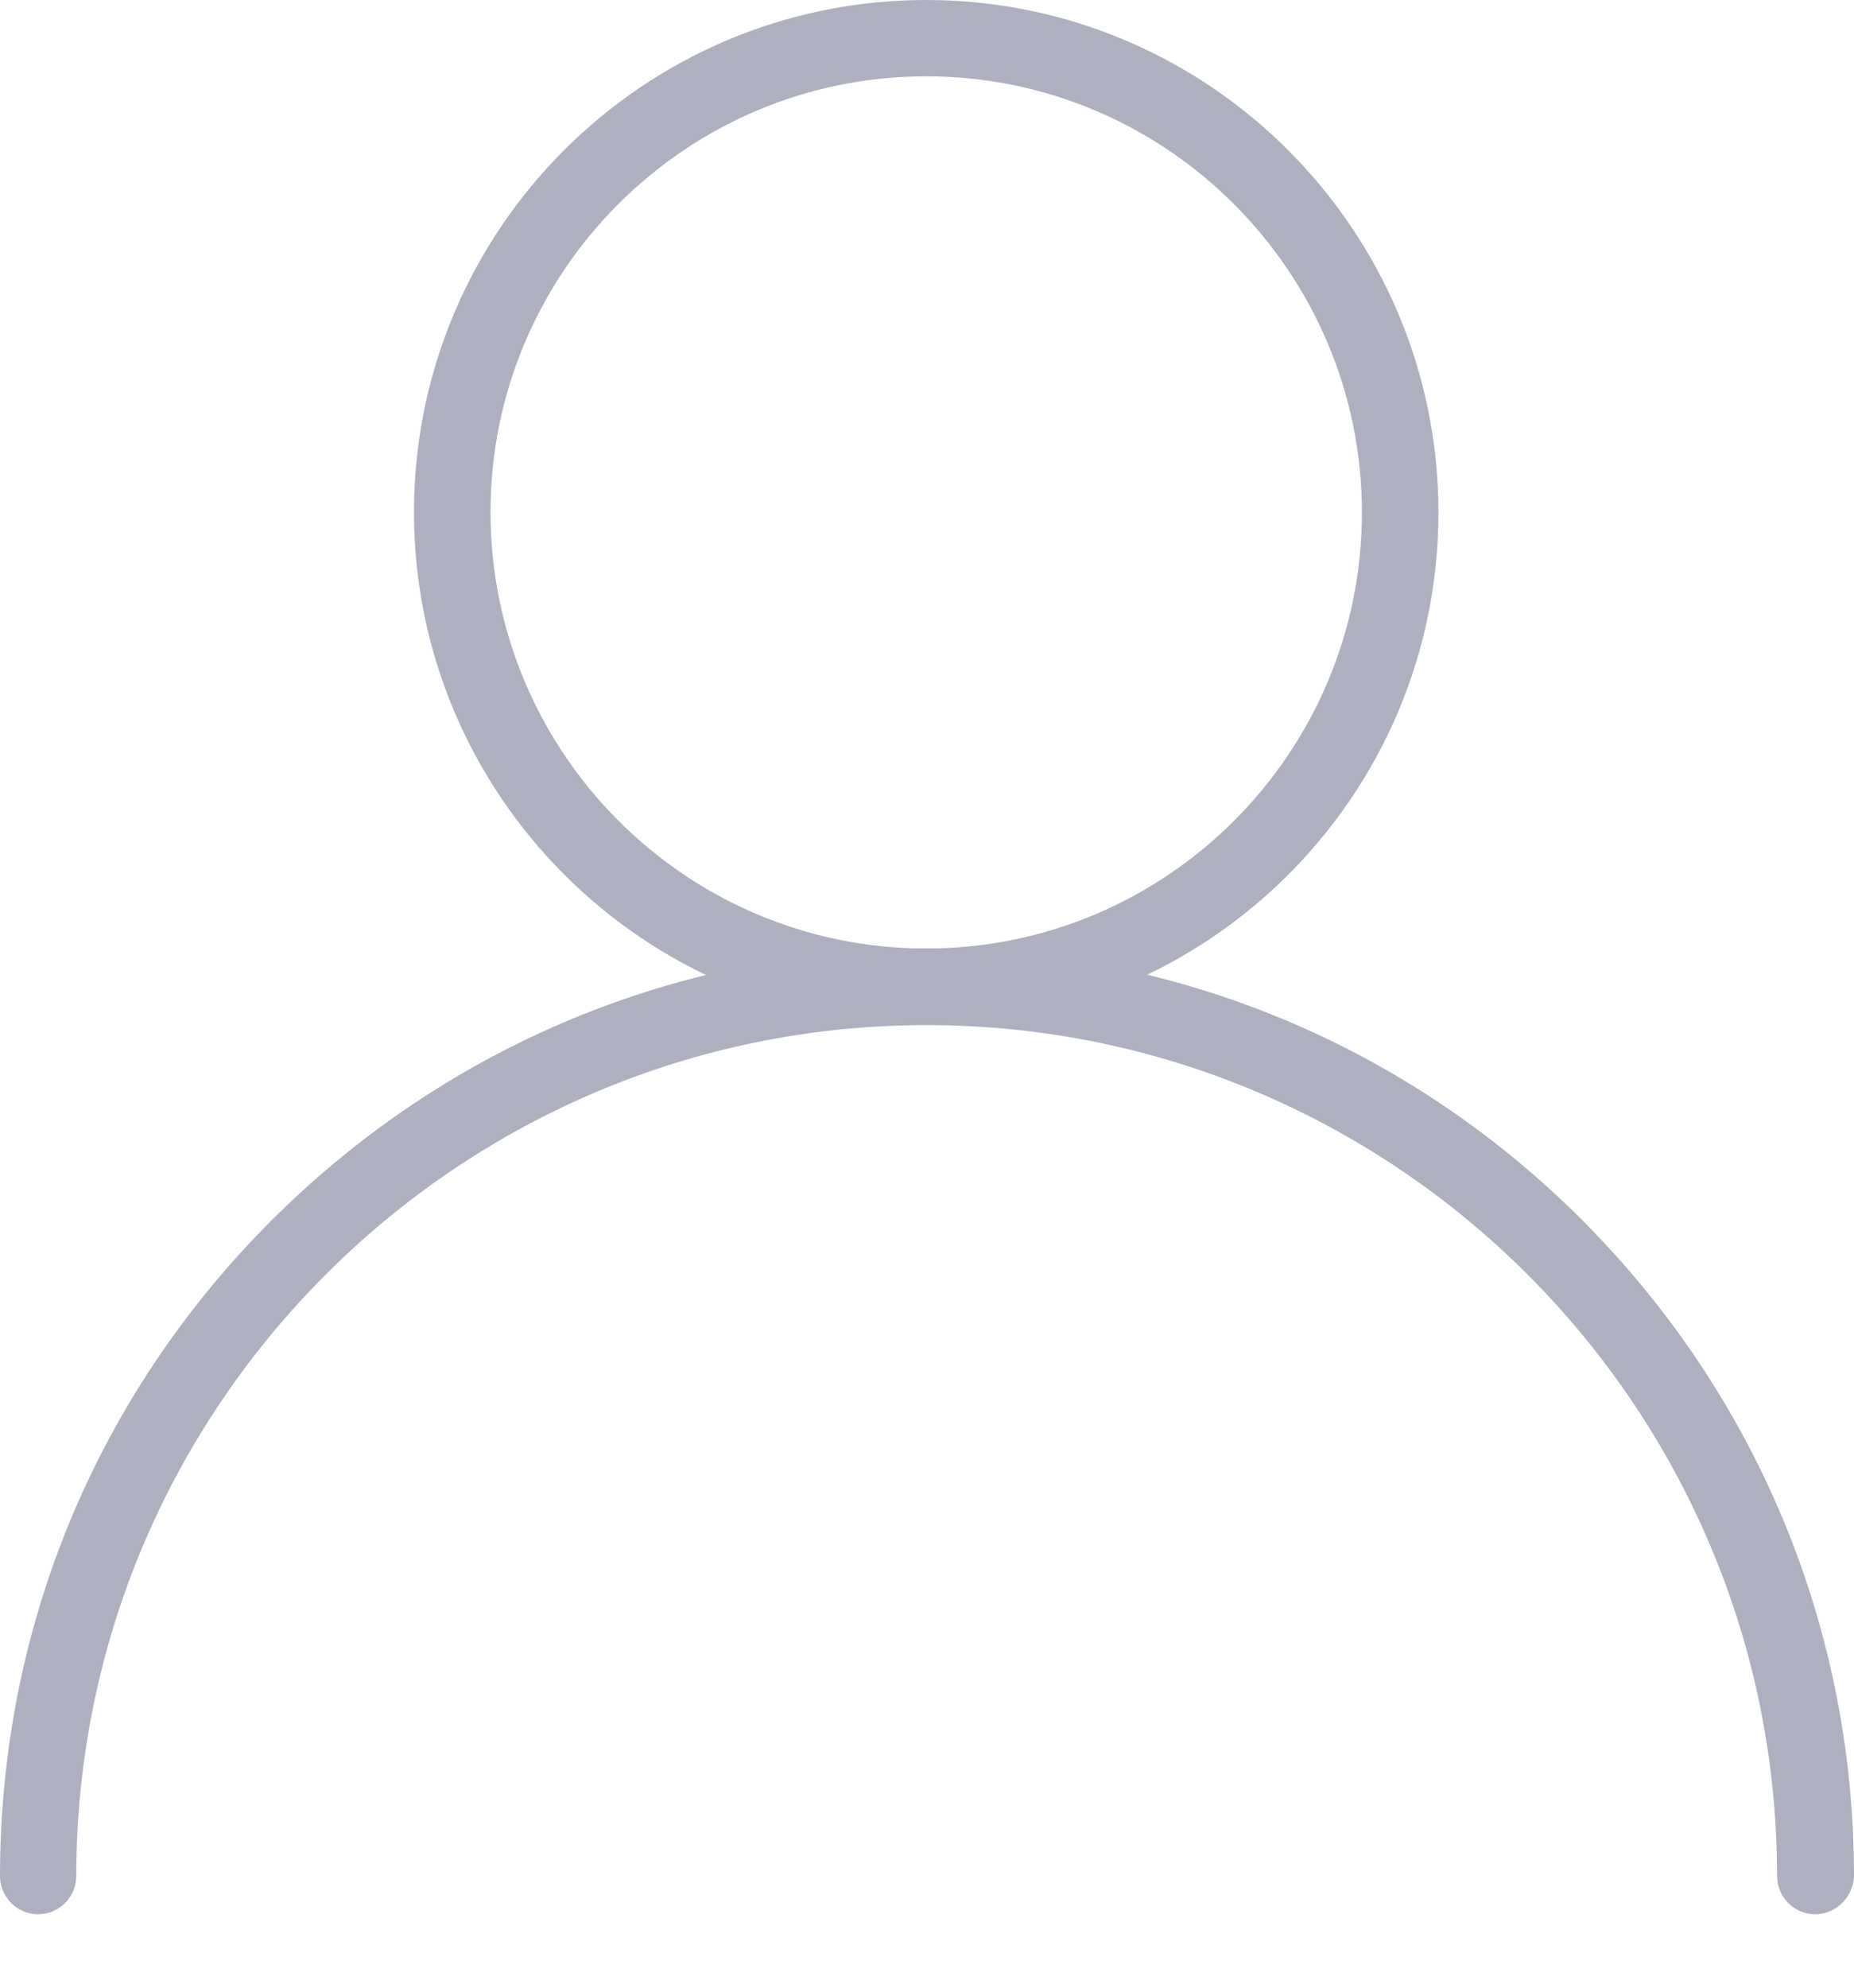 <svg width="14" height="15" viewBox="0 0 14 15" fill="none" xmlns="http://www.w3.org/2000/svg">
<g opacity="0.7">
<path d="M6.994 7.734C4.861 7.734 3.126 5.998 3.126 3.865C3.126 1.732 4.861 0 6.994 0C9.127 0 10.862 1.735 10.862 3.868C10.862 6.001 9.127 7.734 6.994 7.734ZM6.994 0.576C5.18 0.576 3.704 2.051 3.704 3.865C3.704 5.68 5.18 7.158 6.994 7.158C8.808 7.158 10.284 5.682 10.284 3.868C10.284 2.054 8.808 0.576 6.994 0.576Z" fill="#8C8FA5"/>
<path d="M13.707 14.446C13.549 14.446 13.419 14.316 13.419 14.158C13.419 10.617 10.538 7.736 6.997 7.736C3.456 7.736 0.576 10.617 0.576 14.158C0.576 14.316 0.446 14.446 0.288 14.446C0.13 14.446 0 14.316 0 14.158C0 12.287 0.728 10.53 2.051 9.209C3.374 7.889 5.132 7.158 7 7.158C8.868 7.158 10.628 7.886 11.949 9.209C13.269 10.532 14 12.29 14 14.158C13.994 14.316 13.864 14.446 13.707 14.446Z" fill="#8C8FA5"/>
</g>
</svg>
